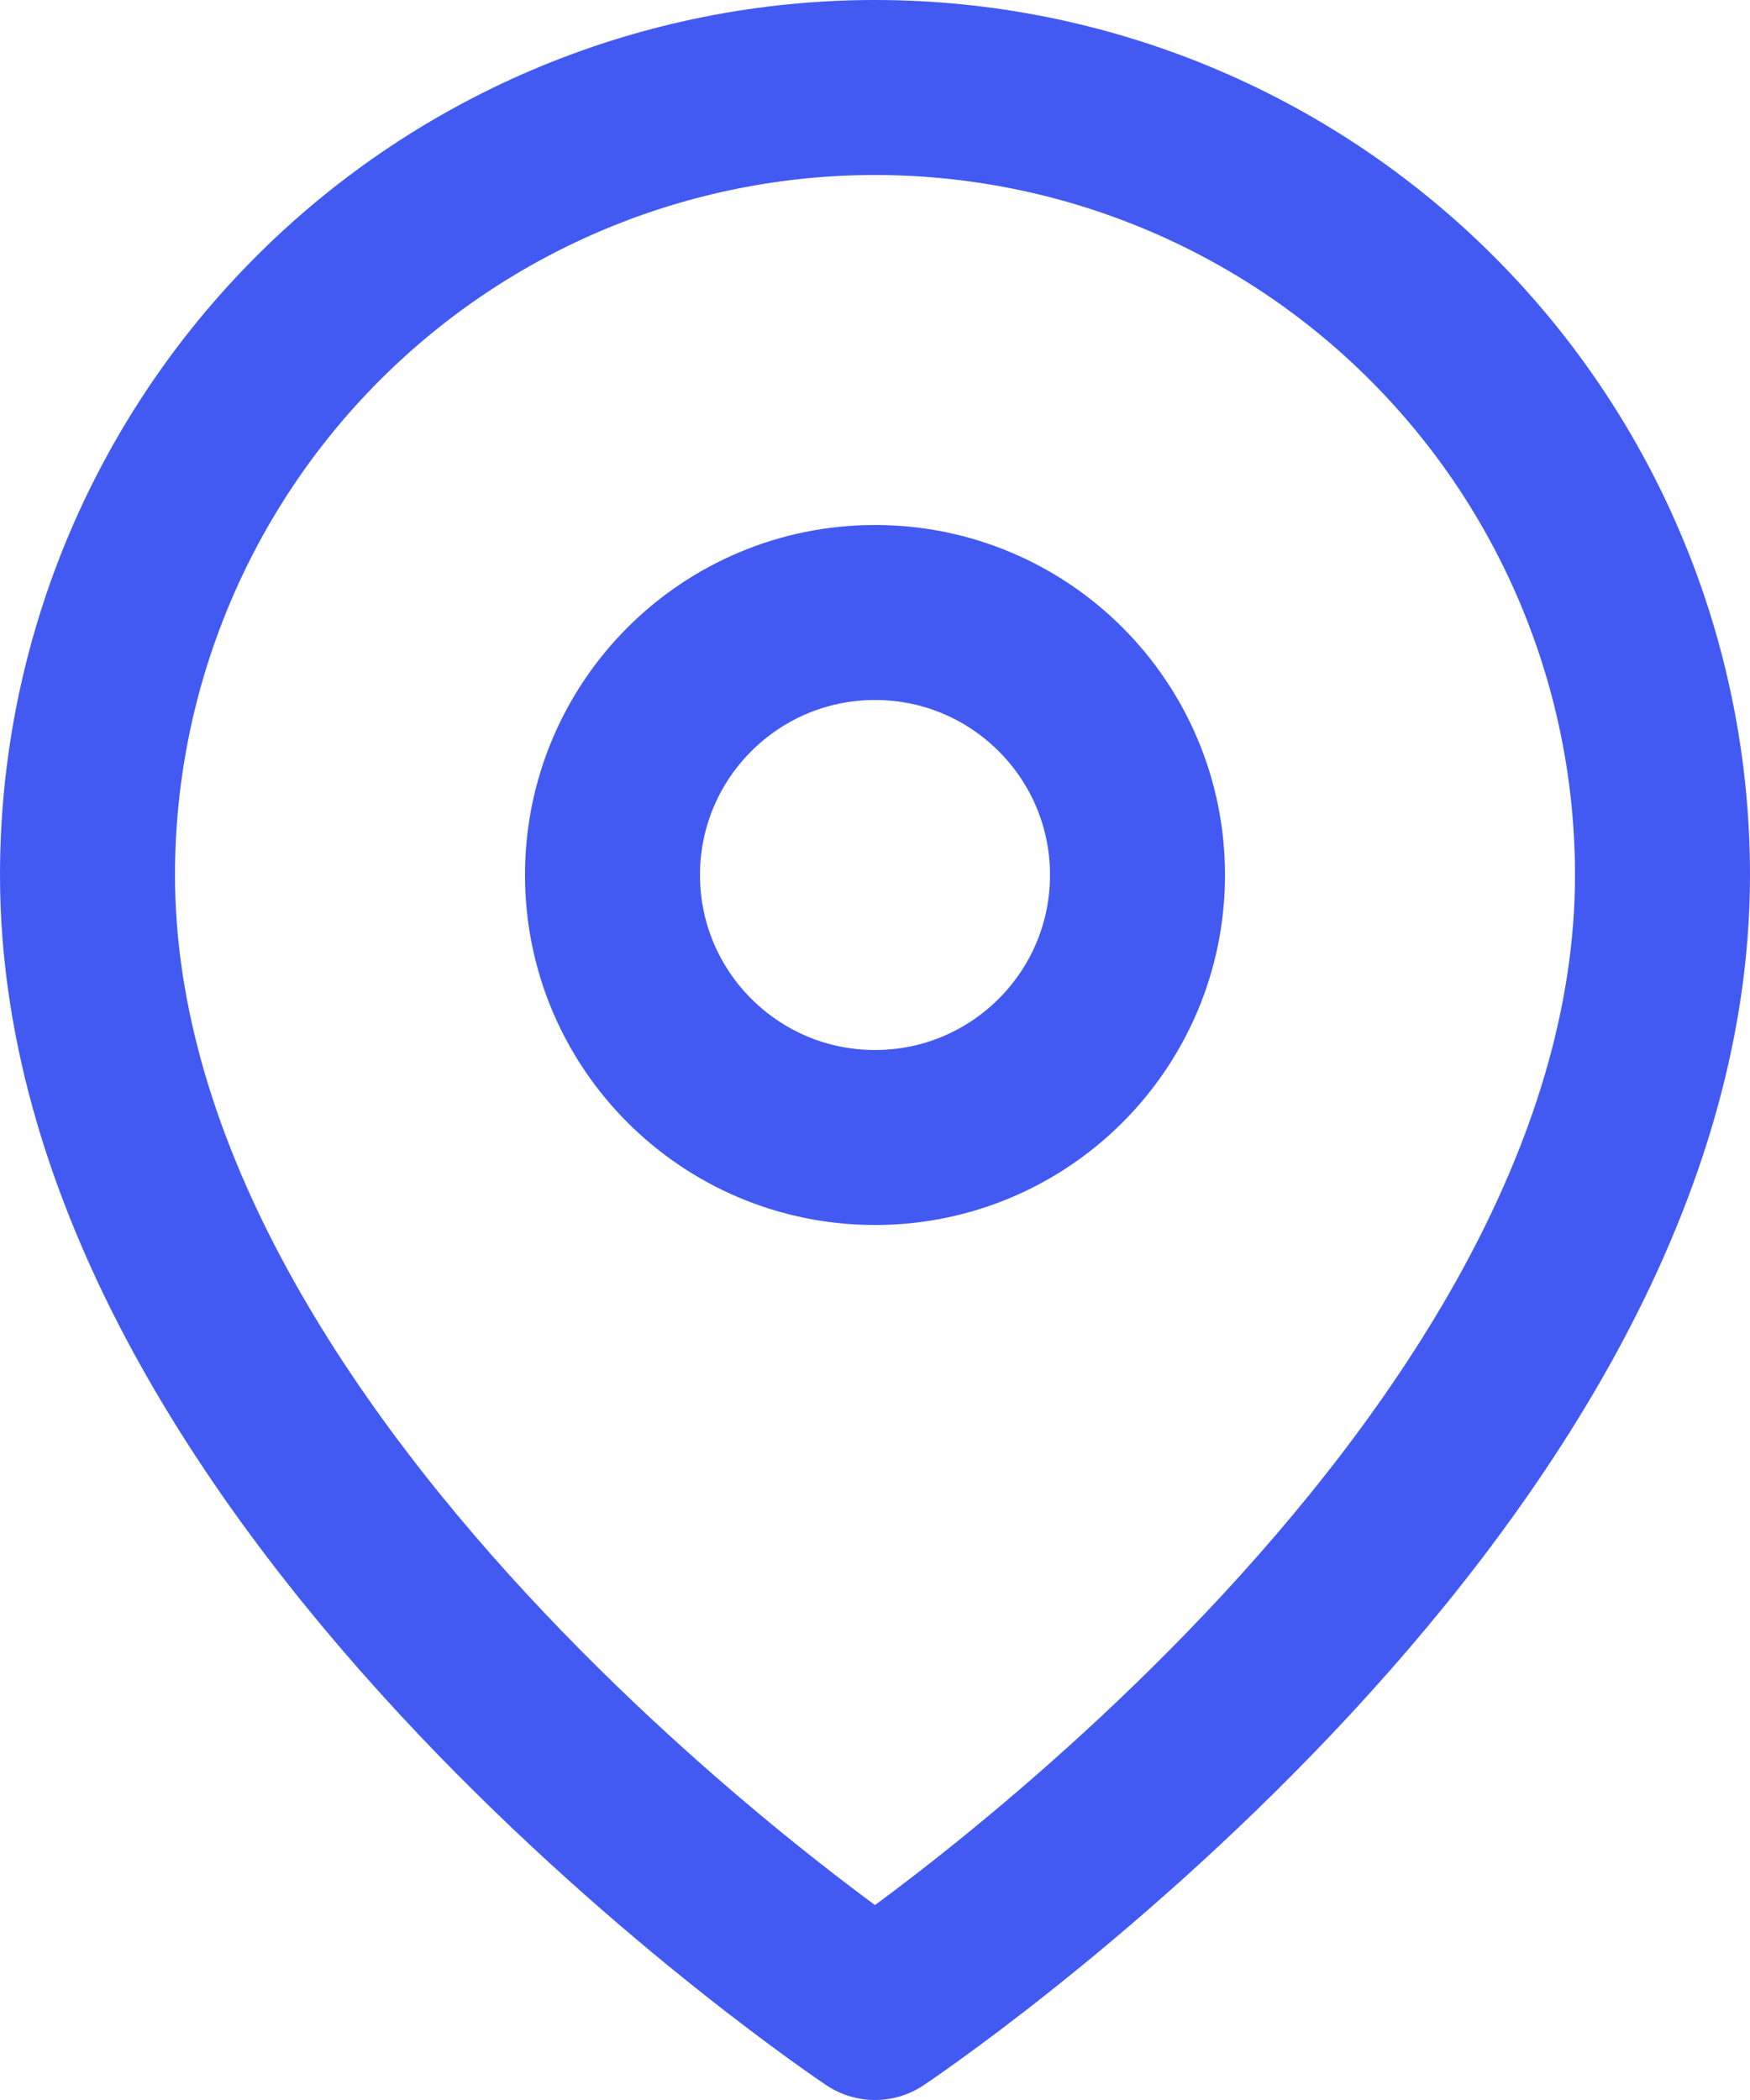 <svg xmlns="http://www.w3.org/2000/svg" width="20" height="24" fill="none" viewBox="0 0 20 24"><path stroke="#425AF2" stroke-linecap="round" stroke-linejoin="round" stroke-width="2" d="M19 10C19 17 10 23 10 23C10 23 1 17 1 10C1 7.613 1.948 5.324 3.636 3.636C5.324 1.948 7.613 1 10 1C12.387 1 14.676 1.948 16.364 3.636C18.052 5.324 19 7.613 19 10Z"/><path stroke="#425AF2" stroke-linecap="round" stroke-linejoin="round" stroke-width="2" d="M10 13C11.657 13 13 11.657 13 10C13 8.343 11.657 7 10 7C8.343 7 7 8.343 7 10C7 11.657 8.343 13 10 13Z"/></svg>